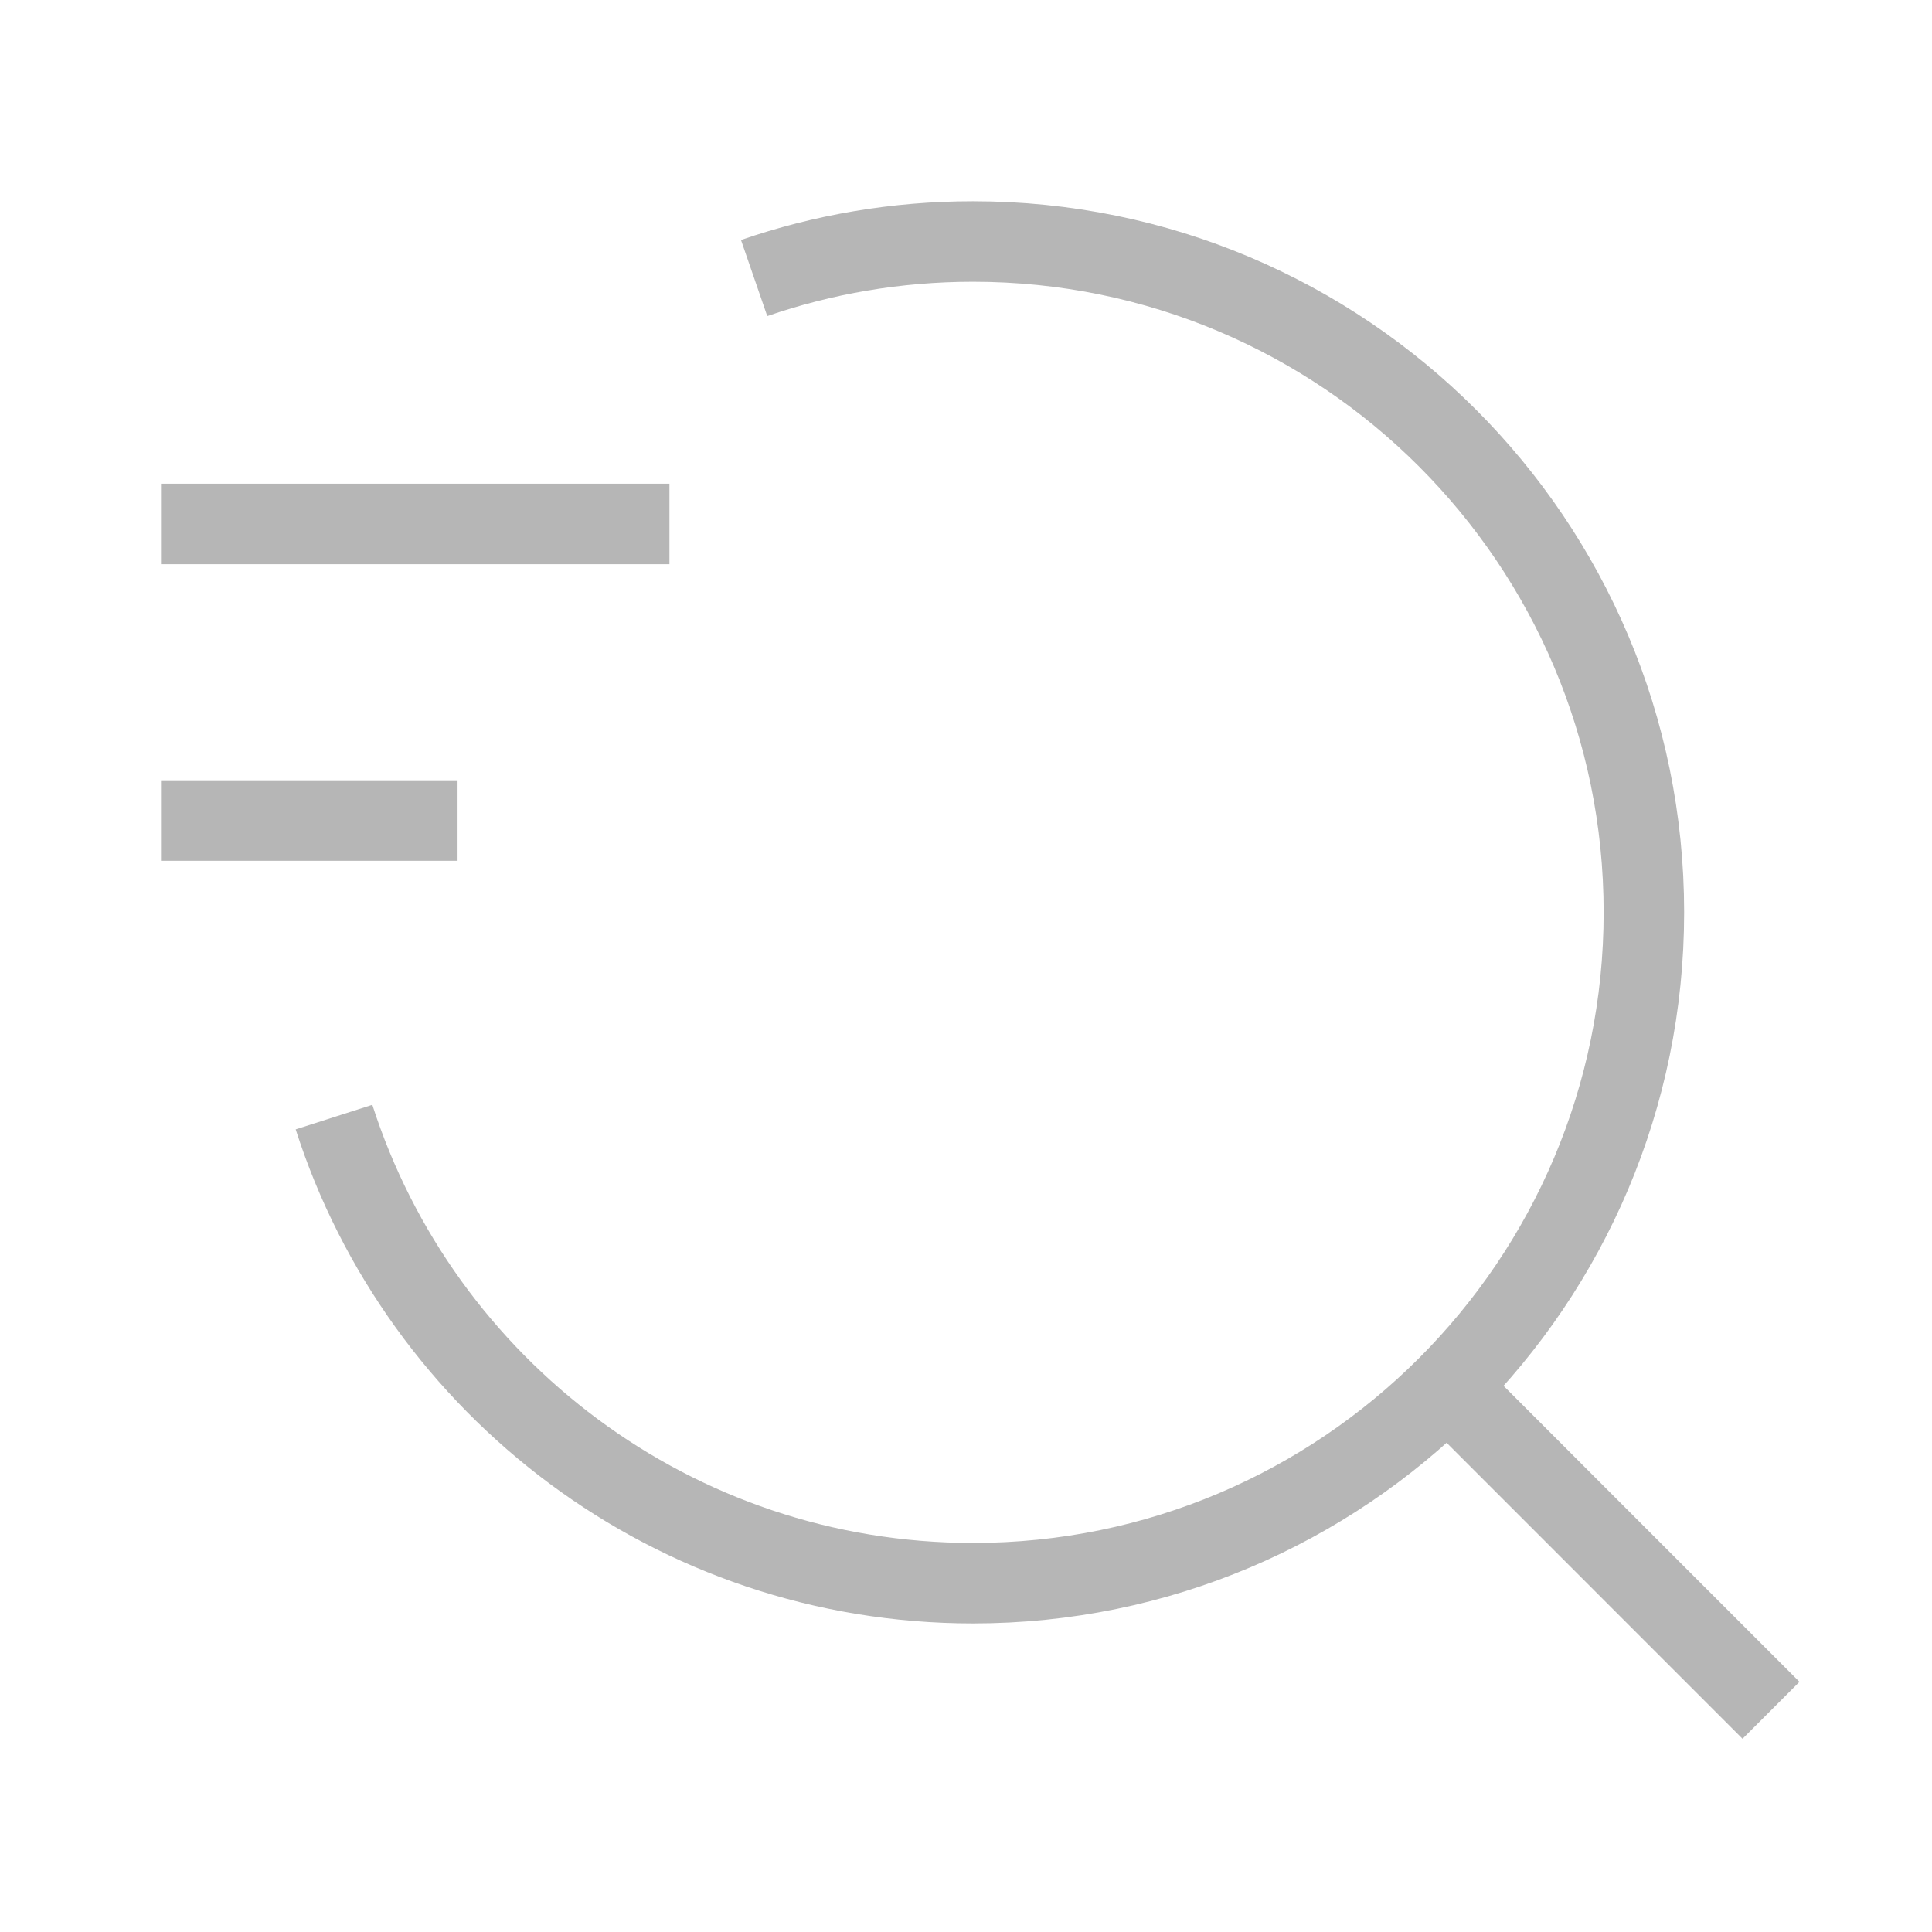 <svg width="24" height="24" viewBox="0 0 24 24" fill="none" xmlns="http://www.w3.org/2000/svg">
<path d="M4.149 13.877C5.225 17.235 8.372 19.667 12.087 19.667C16.69 19.667 20.421 15.936 20.421 11.333C20.421 6.731 16.69 3 12.087 3C11.135 3 10.22 3.16 9.368 3.454" stroke="#B6B6B6" stroke-linejoin="round"/>
<path d="M22 21.246L17.79 17.035" stroke="#B6B6B6" stroke-linejoin="round"/>
<path d="M2 6.509H8.316M2 10.193H5.684" stroke="#B6B6B6"/>
</svg>
